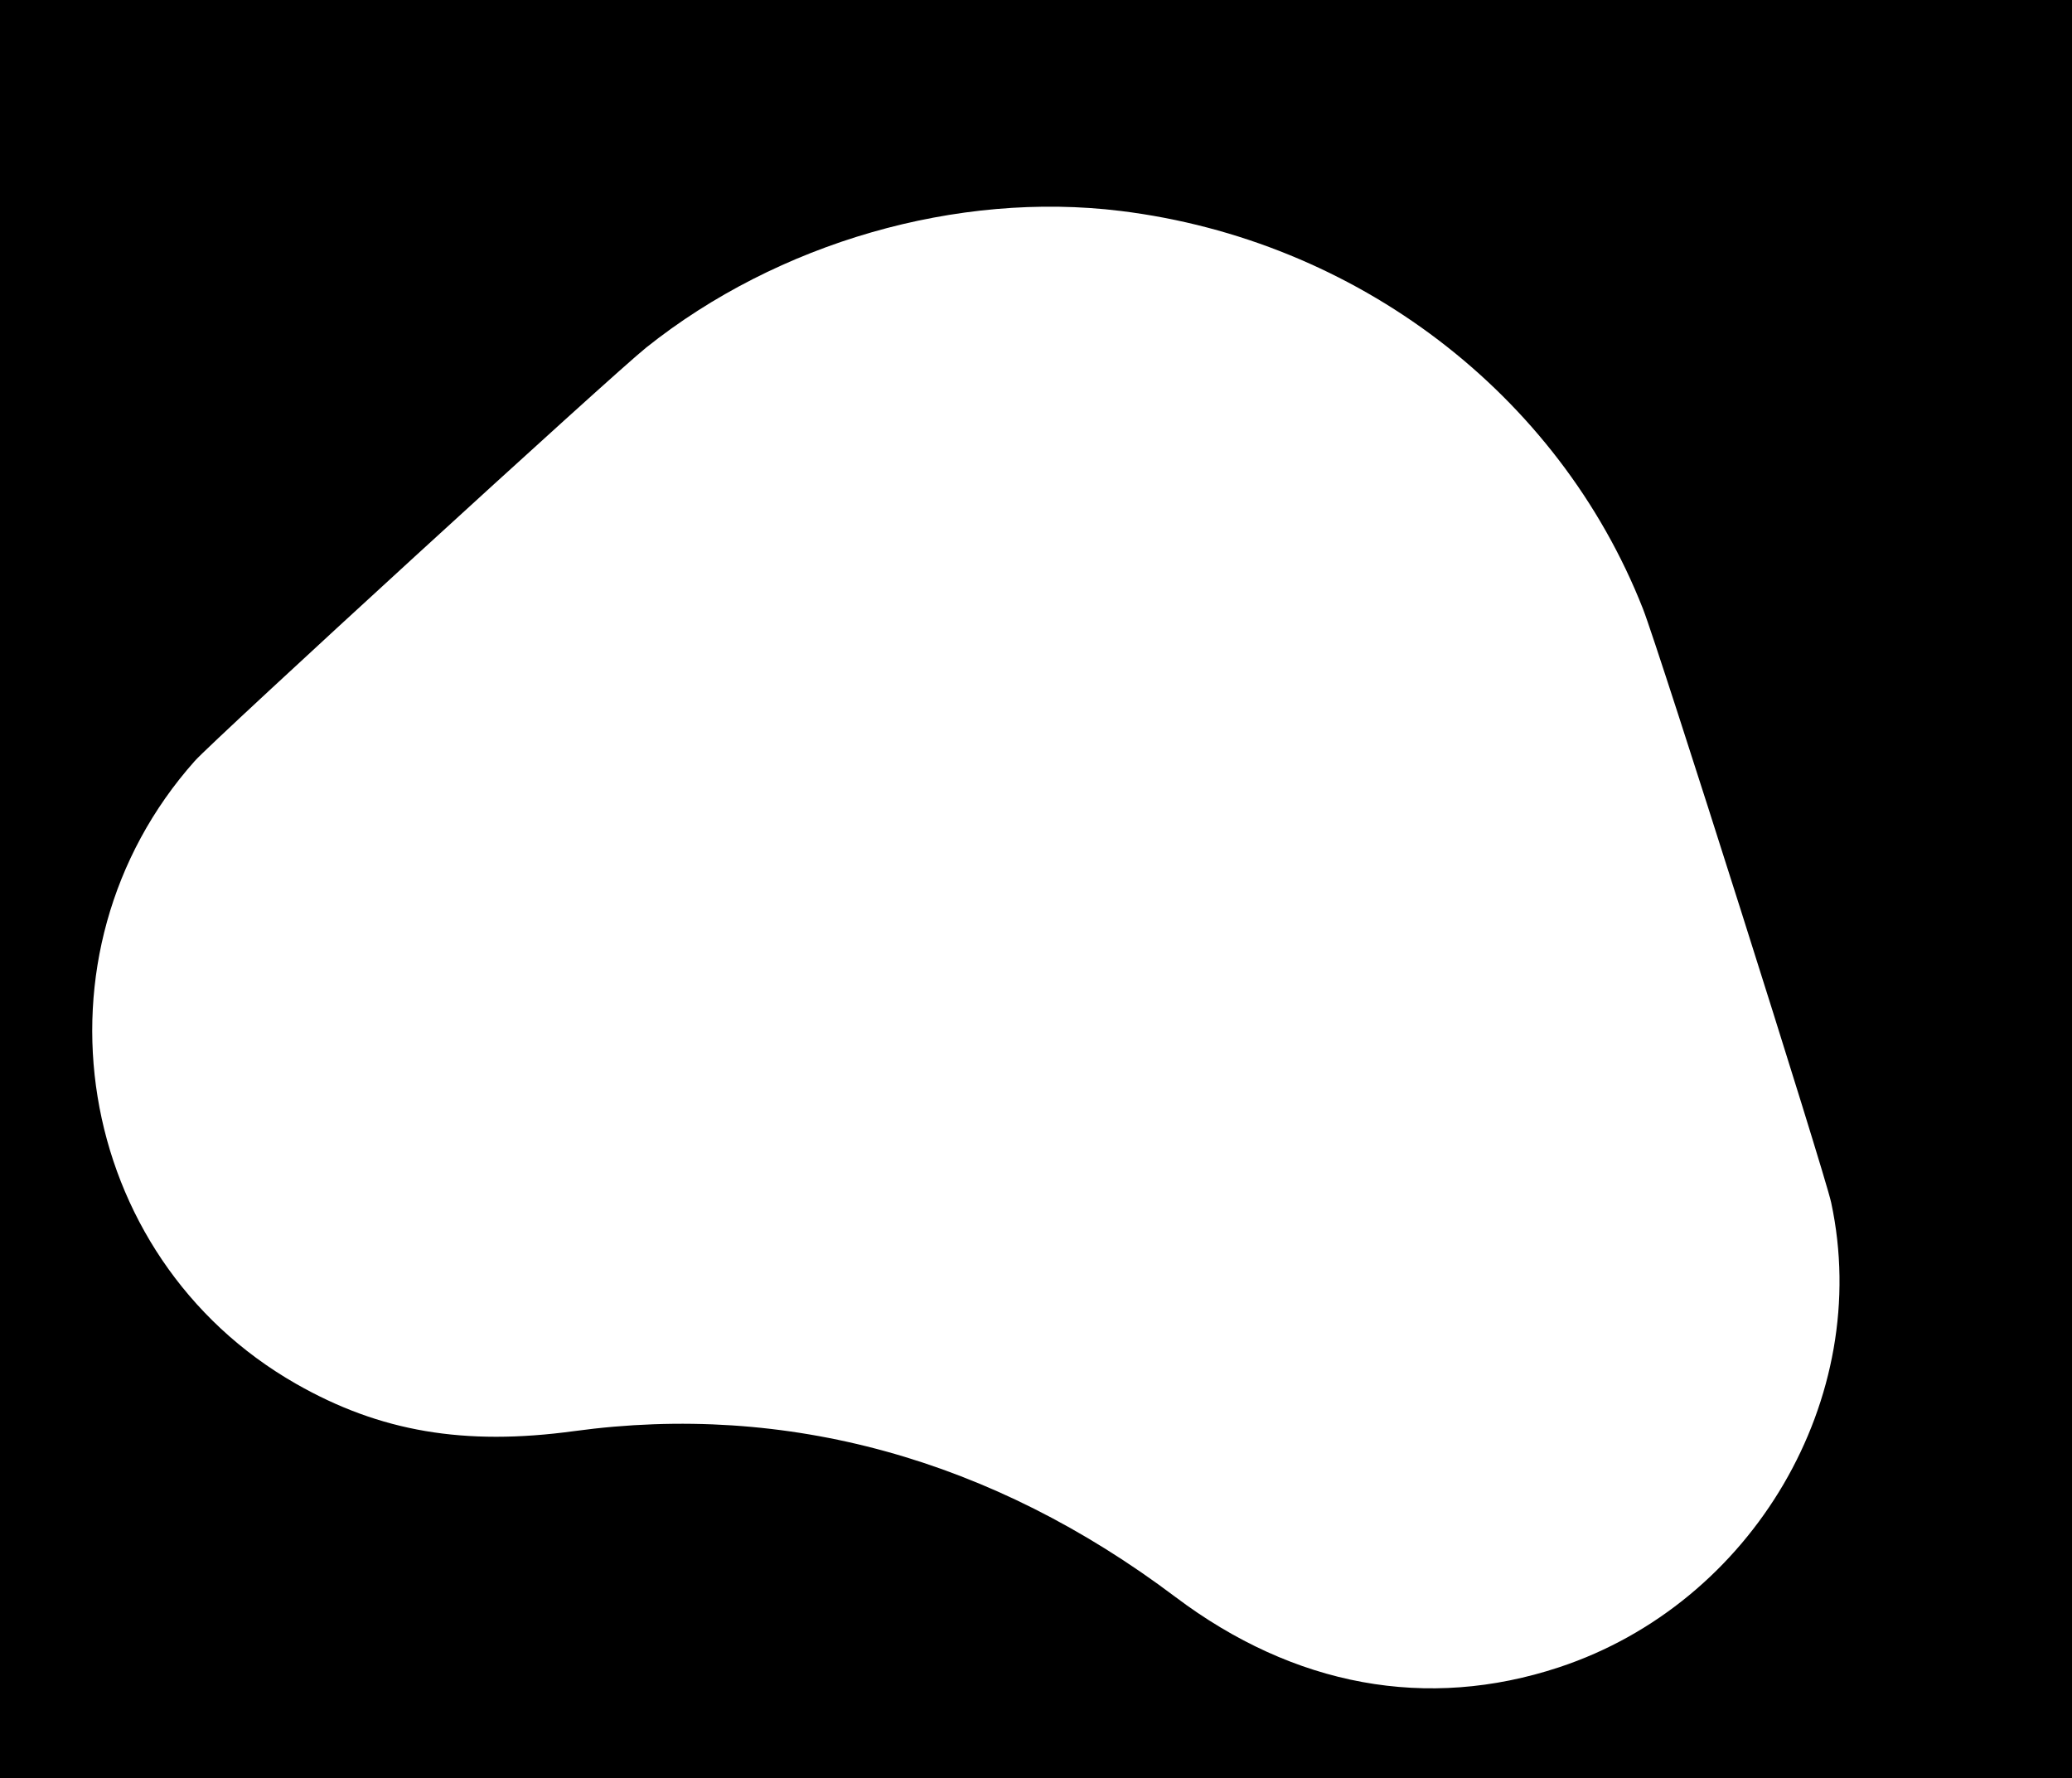 <svg id="svg" version="1.1" xmlns="http://www.w3.org/2000/svg" xmlns:xlink="http://www.w3.org/1999/xlink" width="400" height="343.24" viewBox="0, 0, 400,343.24"><g id="svgg"><path id="path0" d="M0.000 171.620 L 0.000 343.240 200.000 343.240 L 400.000 343.240 400.000 171.620 L 400.000 0.000 200.000 0.000 L 0.000 0.000 0.000 171.620 M216.346 40.720 C 261.882 46.331,300.857 76.023,317.181 117.537 C 320.262 125.372,352.256 226.293,353.509 232.129 C 361.606 269.836,338.414 309.448,300.997 321.821 C 275.527 330.243,249.849 325.536,226.883 308.236 C 191.504 281.584,151.873 270.657,110.843 276.242 C 89.646 279.128,73.369 276.361,57.164 267.118 C 14.087 242.547,4.564 184.022,37.600 146.889 C 41.249 142.788,118.329 72.210,124.766 67.077 C 150.187 46.803,184.821 36.835,216.346 40.720 " stroke="none" fill="#000000" fill-rule="evenodd"></path></g></svg>